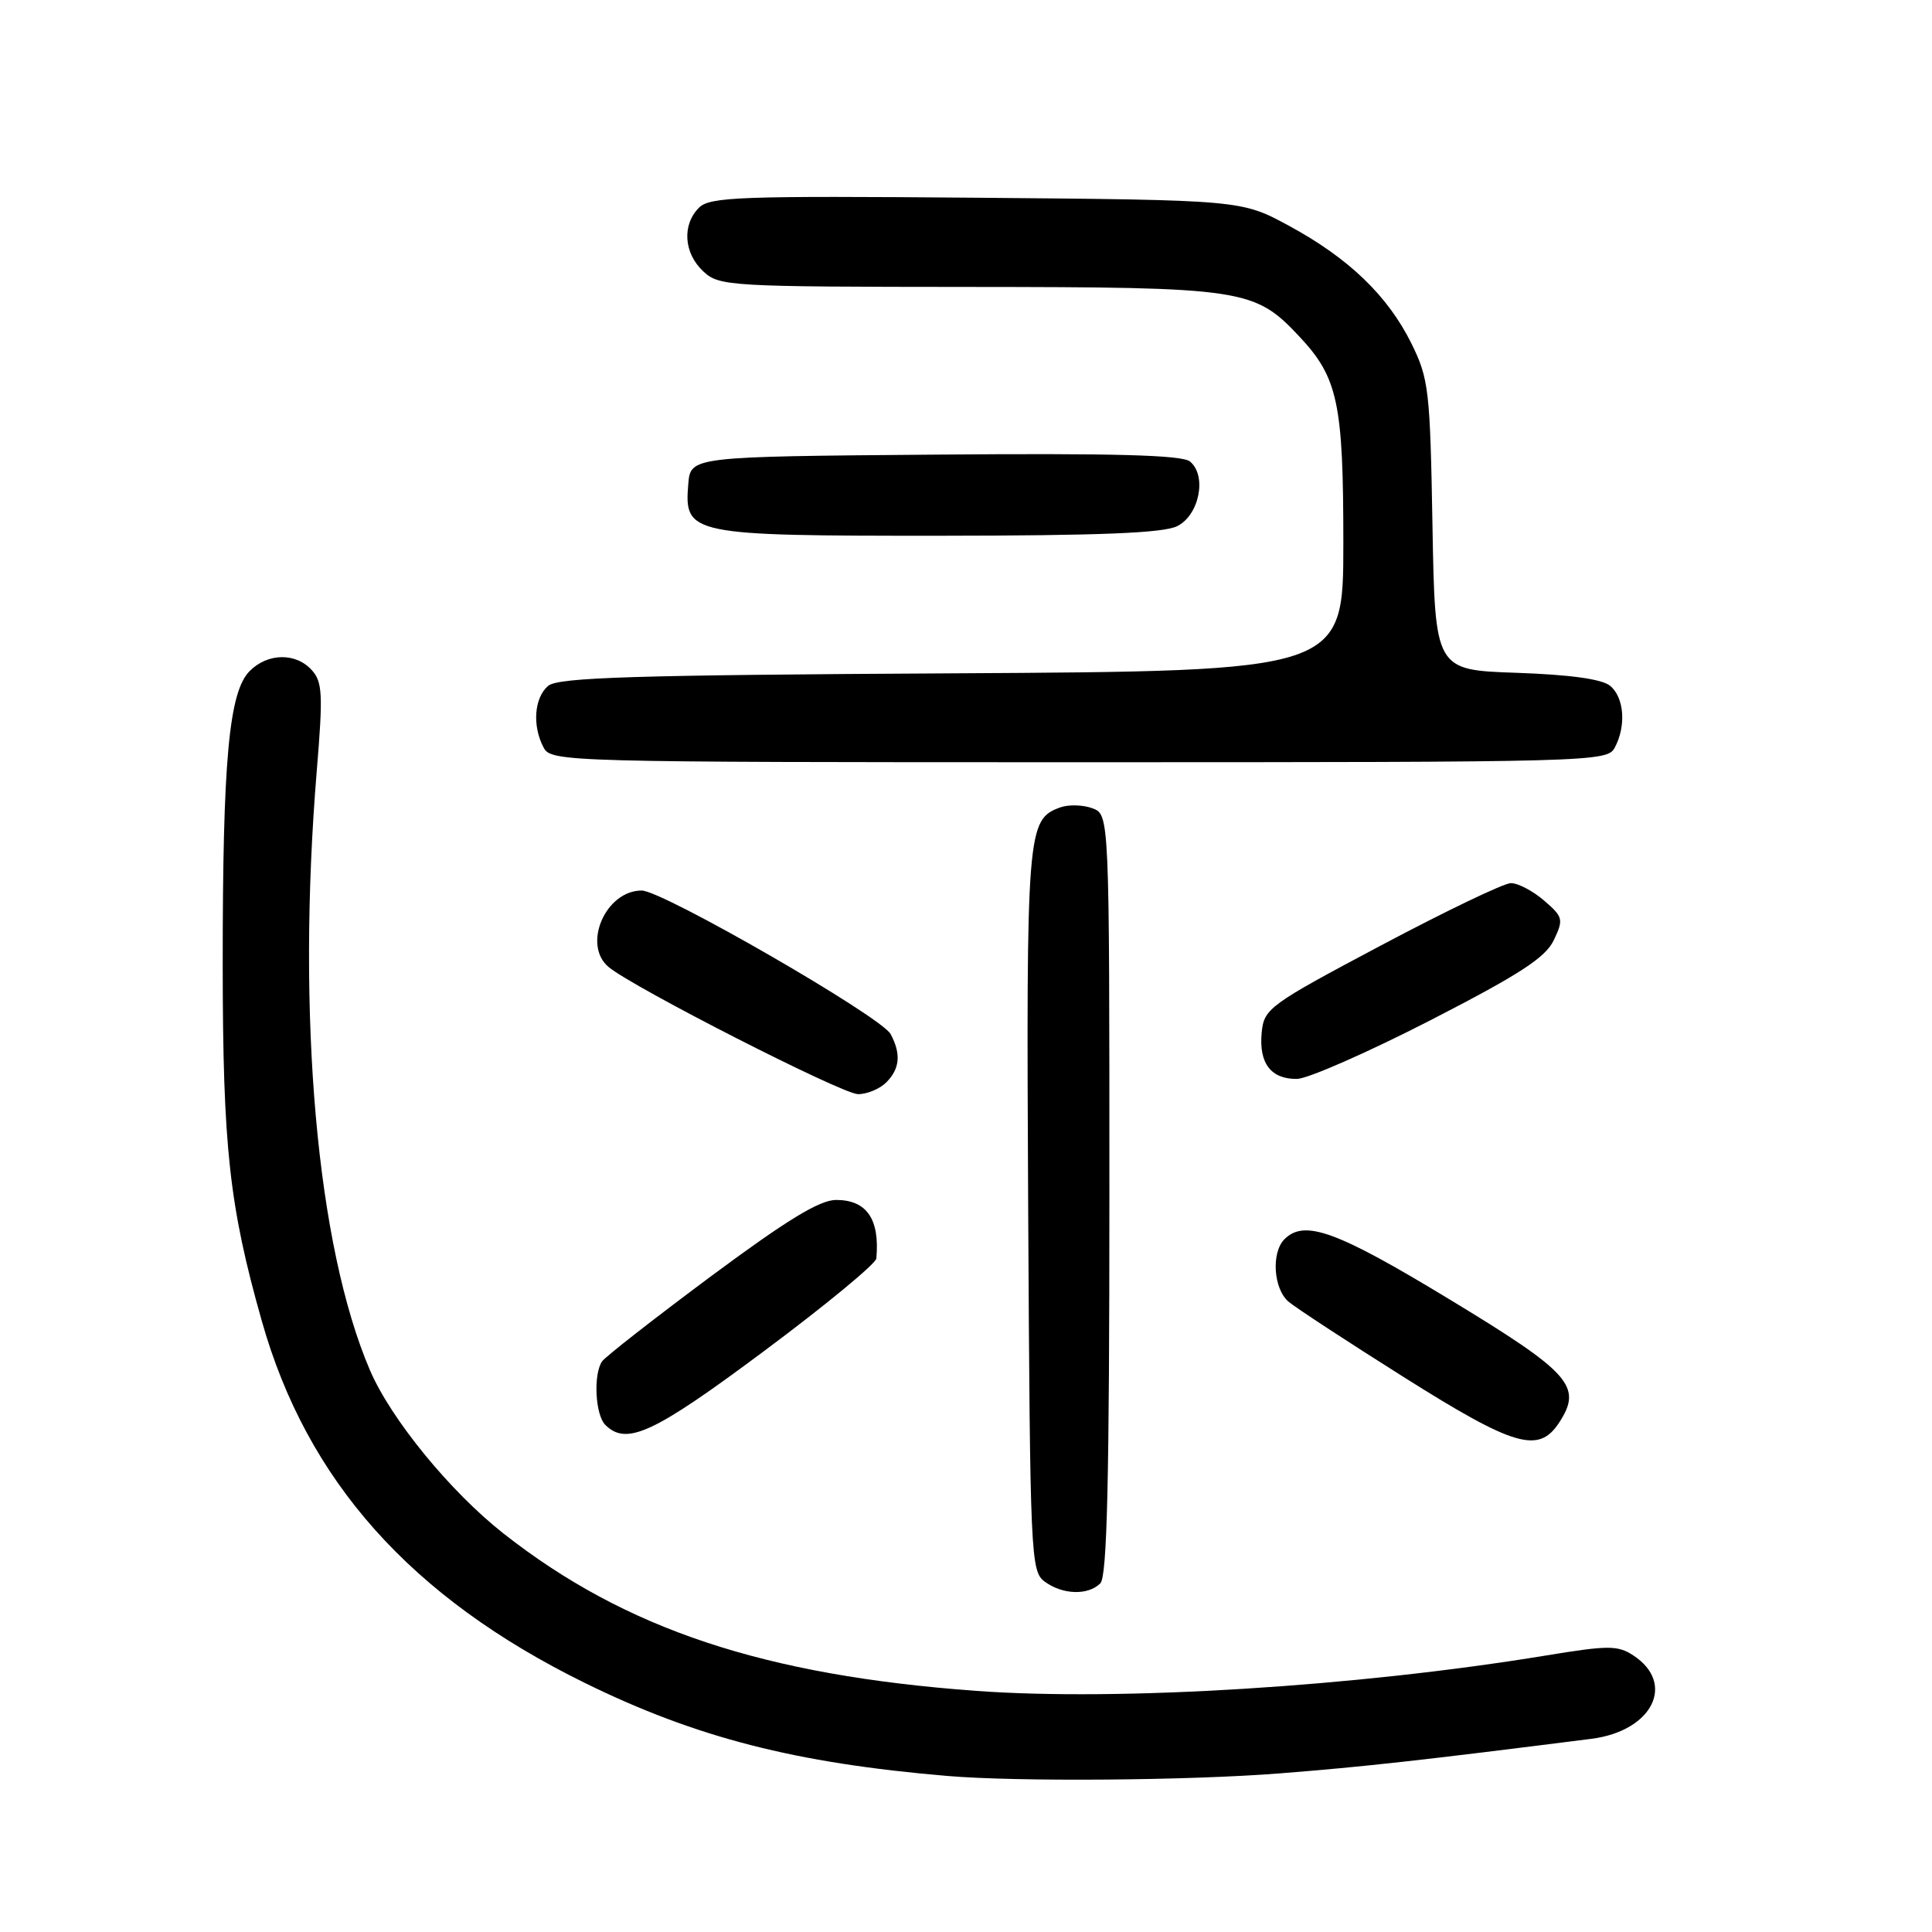 <?xml version="1.0" encoding="UTF-8" standalone="no"?>
<!DOCTYPE svg PUBLIC "-//W3C//DTD SVG 1.1//EN" "http://www.w3.org/Graphics/SVG/1.1/DTD/svg11.dtd" >
<svg xmlns="http://www.w3.org/2000/svg" xmlns:xlink="http://www.w3.org/1999/xlink" version="1.1" viewBox="0 0 256 256">
 <g >
 <path fill="currentColor"
d=" M 169.60 234.98 C 180.76 234.10 188.25 233.27 210.88 230.40 C 218.95 229.37 222.11 223.08 216.42 219.35 C 214.35 218.00 213.12 218.00 204.80 219.37 C 179.69 223.49 148.33 225.44 129.35 224.05 C 101.22 221.99 82.86 215.88 66.72 203.20 C 59.66 197.65 51.80 188.04 49.02 181.56 C 41.97 165.09 39.28 134.72 41.98 102.04 C 42.81 92.01 42.73 90.35 41.31 88.79 C 39.20 86.46 35.49 86.51 33.09 88.91 C 30.33 91.67 29.50 100.73 29.51 128.00 C 29.53 152.00 30.38 159.80 34.68 175.00 C 40.67 196.22 54.45 211.67 77.50 223.00 C 92.21 230.23 105.39 233.62 125.50 235.32 C 134.71 236.11 157.60 235.93 169.60 234.98 Z  M 145.80 209.80 C 146.70 208.90 147.00 196.08 147.00 158.27 C 147.00 107.94 147.00 107.94 144.75 107.10 C 143.51 106.64 141.60 106.59 140.50 106.98 C 136.08 108.59 135.98 109.86 136.24 160.33 C 136.49 206.37 136.57 208.22 138.44 209.58 C 140.81 211.32 144.18 211.42 145.80 209.80 Z  M 206.59 188.51 C 209.73 183.70 208.15 181.92 191.98 172.12 C 177.10 163.10 172.85 161.55 170.20 164.20 C 168.42 165.98 168.74 170.80 170.75 172.49 C 171.71 173.30 178.57 177.79 186.00 182.47 C 200.68 191.72 203.87 192.65 206.59 188.51 Z  M 101.26 179.01 C 109.37 172.97 116.05 167.45 116.12 166.76 C 116.59 161.54 114.85 159.00 110.79 159.00 C 108.60 159.00 104.28 161.64 94.16 169.15 C 86.65 174.74 80.17 179.80 79.77 180.40 C 78.60 182.14 78.88 187.48 80.20 188.80 C 83.01 191.61 86.59 189.95 101.26 179.01 Z  M 117.43 143.43 C 119.24 141.62 119.42 139.65 118.01 137.02 C 116.78 134.72 87.79 118.00 85.03 118.00 C 80.24 118.00 77.13 125.19 80.64 128.13 C 83.89 130.85 111.55 144.95 113.68 144.98 C 114.88 144.99 116.56 144.29 117.43 143.43 Z  M 189.50 135.21 C 201.37 129.11 204.79 126.89 205.89 124.57 C 207.20 121.81 207.12 121.50 204.59 119.32 C 203.10 118.04 201.13 117.01 200.19 117.02 C 199.26 117.03 191.53 120.74 183.00 125.27 C 168.13 133.16 167.49 133.64 167.18 136.82 C 166.79 140.89 168.41 143.01 171.87 142.96 C 173.32 142.93 181.25 139.44 189.50 135.21 Z  M 213.96 99.07 C 215.50 96.20 215.22 92.43 213.36 90.88 C 212.27 89.98 208.08 89.40 200.93 89.15 C 190.15 88.78 190.15 88.78 189.81 69.64 C 189.50 51.72 189.32 50.18 187.04 45.55 C 183.90 39.20 178.72 34.21 170.80 29.92 C 164.50 26.50 164.50 26.50 129.37 26.20 C 98.08 25.94 94.06 26.08 92.62 27.52 C 90.35 29.79 90.60 33.55 93.19 35.96 C 95.30 37.93 96.56 38.00 128.44 38.02 C 164.91 38.05 166.21 38.24 172.20 44.62 C 177.28 50.05 178.00 53.42 178.00 71.93 C 178.00 88.93 178.00 88.93 126.15 89.22 C 83.99 89.45 74.00 89.76 72.65 90.87 C 70.78 92.43 70.50 96.19 72.04 99.07 C 73.04 100.95 74.89 101.00 143.00 101.00 C 211.11 101.00 212.96 100.95 213.96 99.07 Z  M 156.00 69.71 C 158.92 68.24 159.95 63.03 157.68 61.15 C 156.64 60.29 147.61 60.04 123.88 60.24 C 91.50 60.50 91.50 60.50 91.20 64.15 C 90.64 70.85 91.38 71.00 124.47 70.99 C 145.78 70.97 154.17 70.64 156.00 69.71 Z "/>
</g>
</svg>